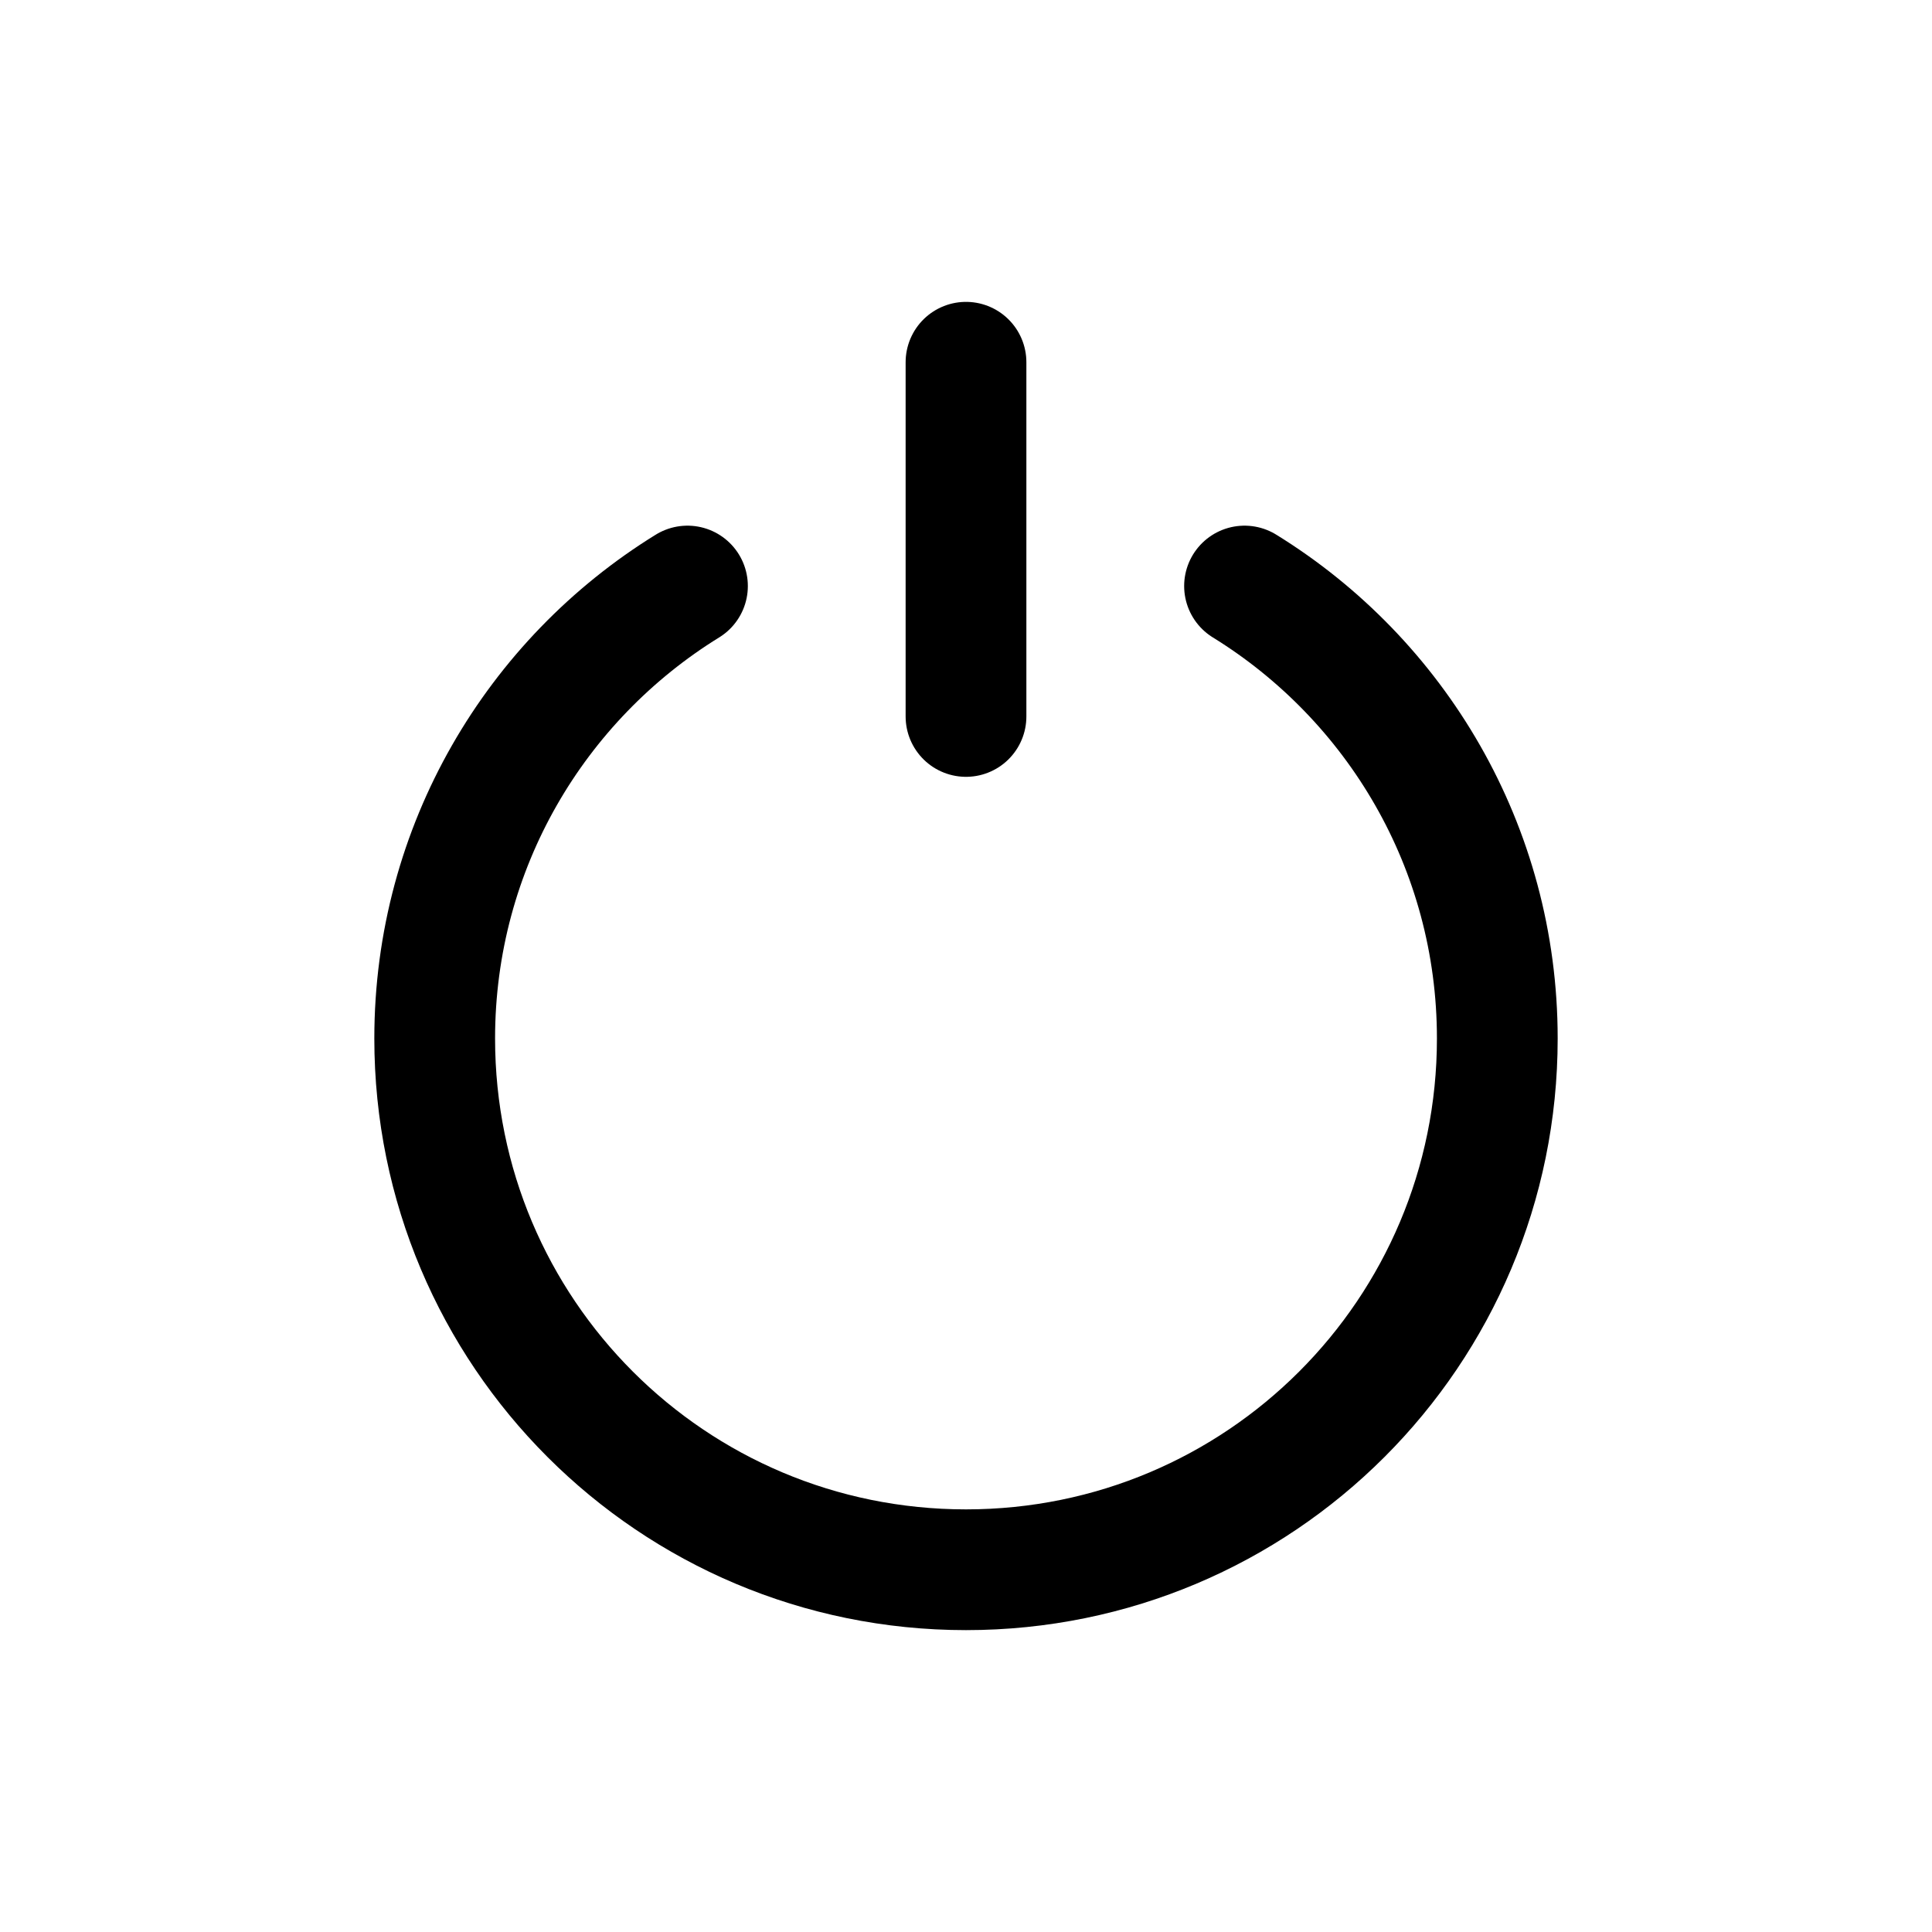 <svg width="24" height="24" viewBox="0 0 24 24" fill="none" xmlns="http://www.w3.org/2000/svg">
<path d="M15.46 7.28C17.34 8.44 18.6 10.52 18.6 12.9C18.6 16.55 15.65 19.5 12 19.5C8.35 19.5 5.4 16.55 5.4 12.9C5.4 10.52 6.66 8.44 8.54 7.28" stroke="black" stroke-width="1.5" stroke-linecap="round" stroke-linejoin="round"/>
<path d="M12 4.5V8.9" stroke="black" stroke-width="1.5" stroke-linecap="round" stroke-linejoin="round"/>
</svg>
